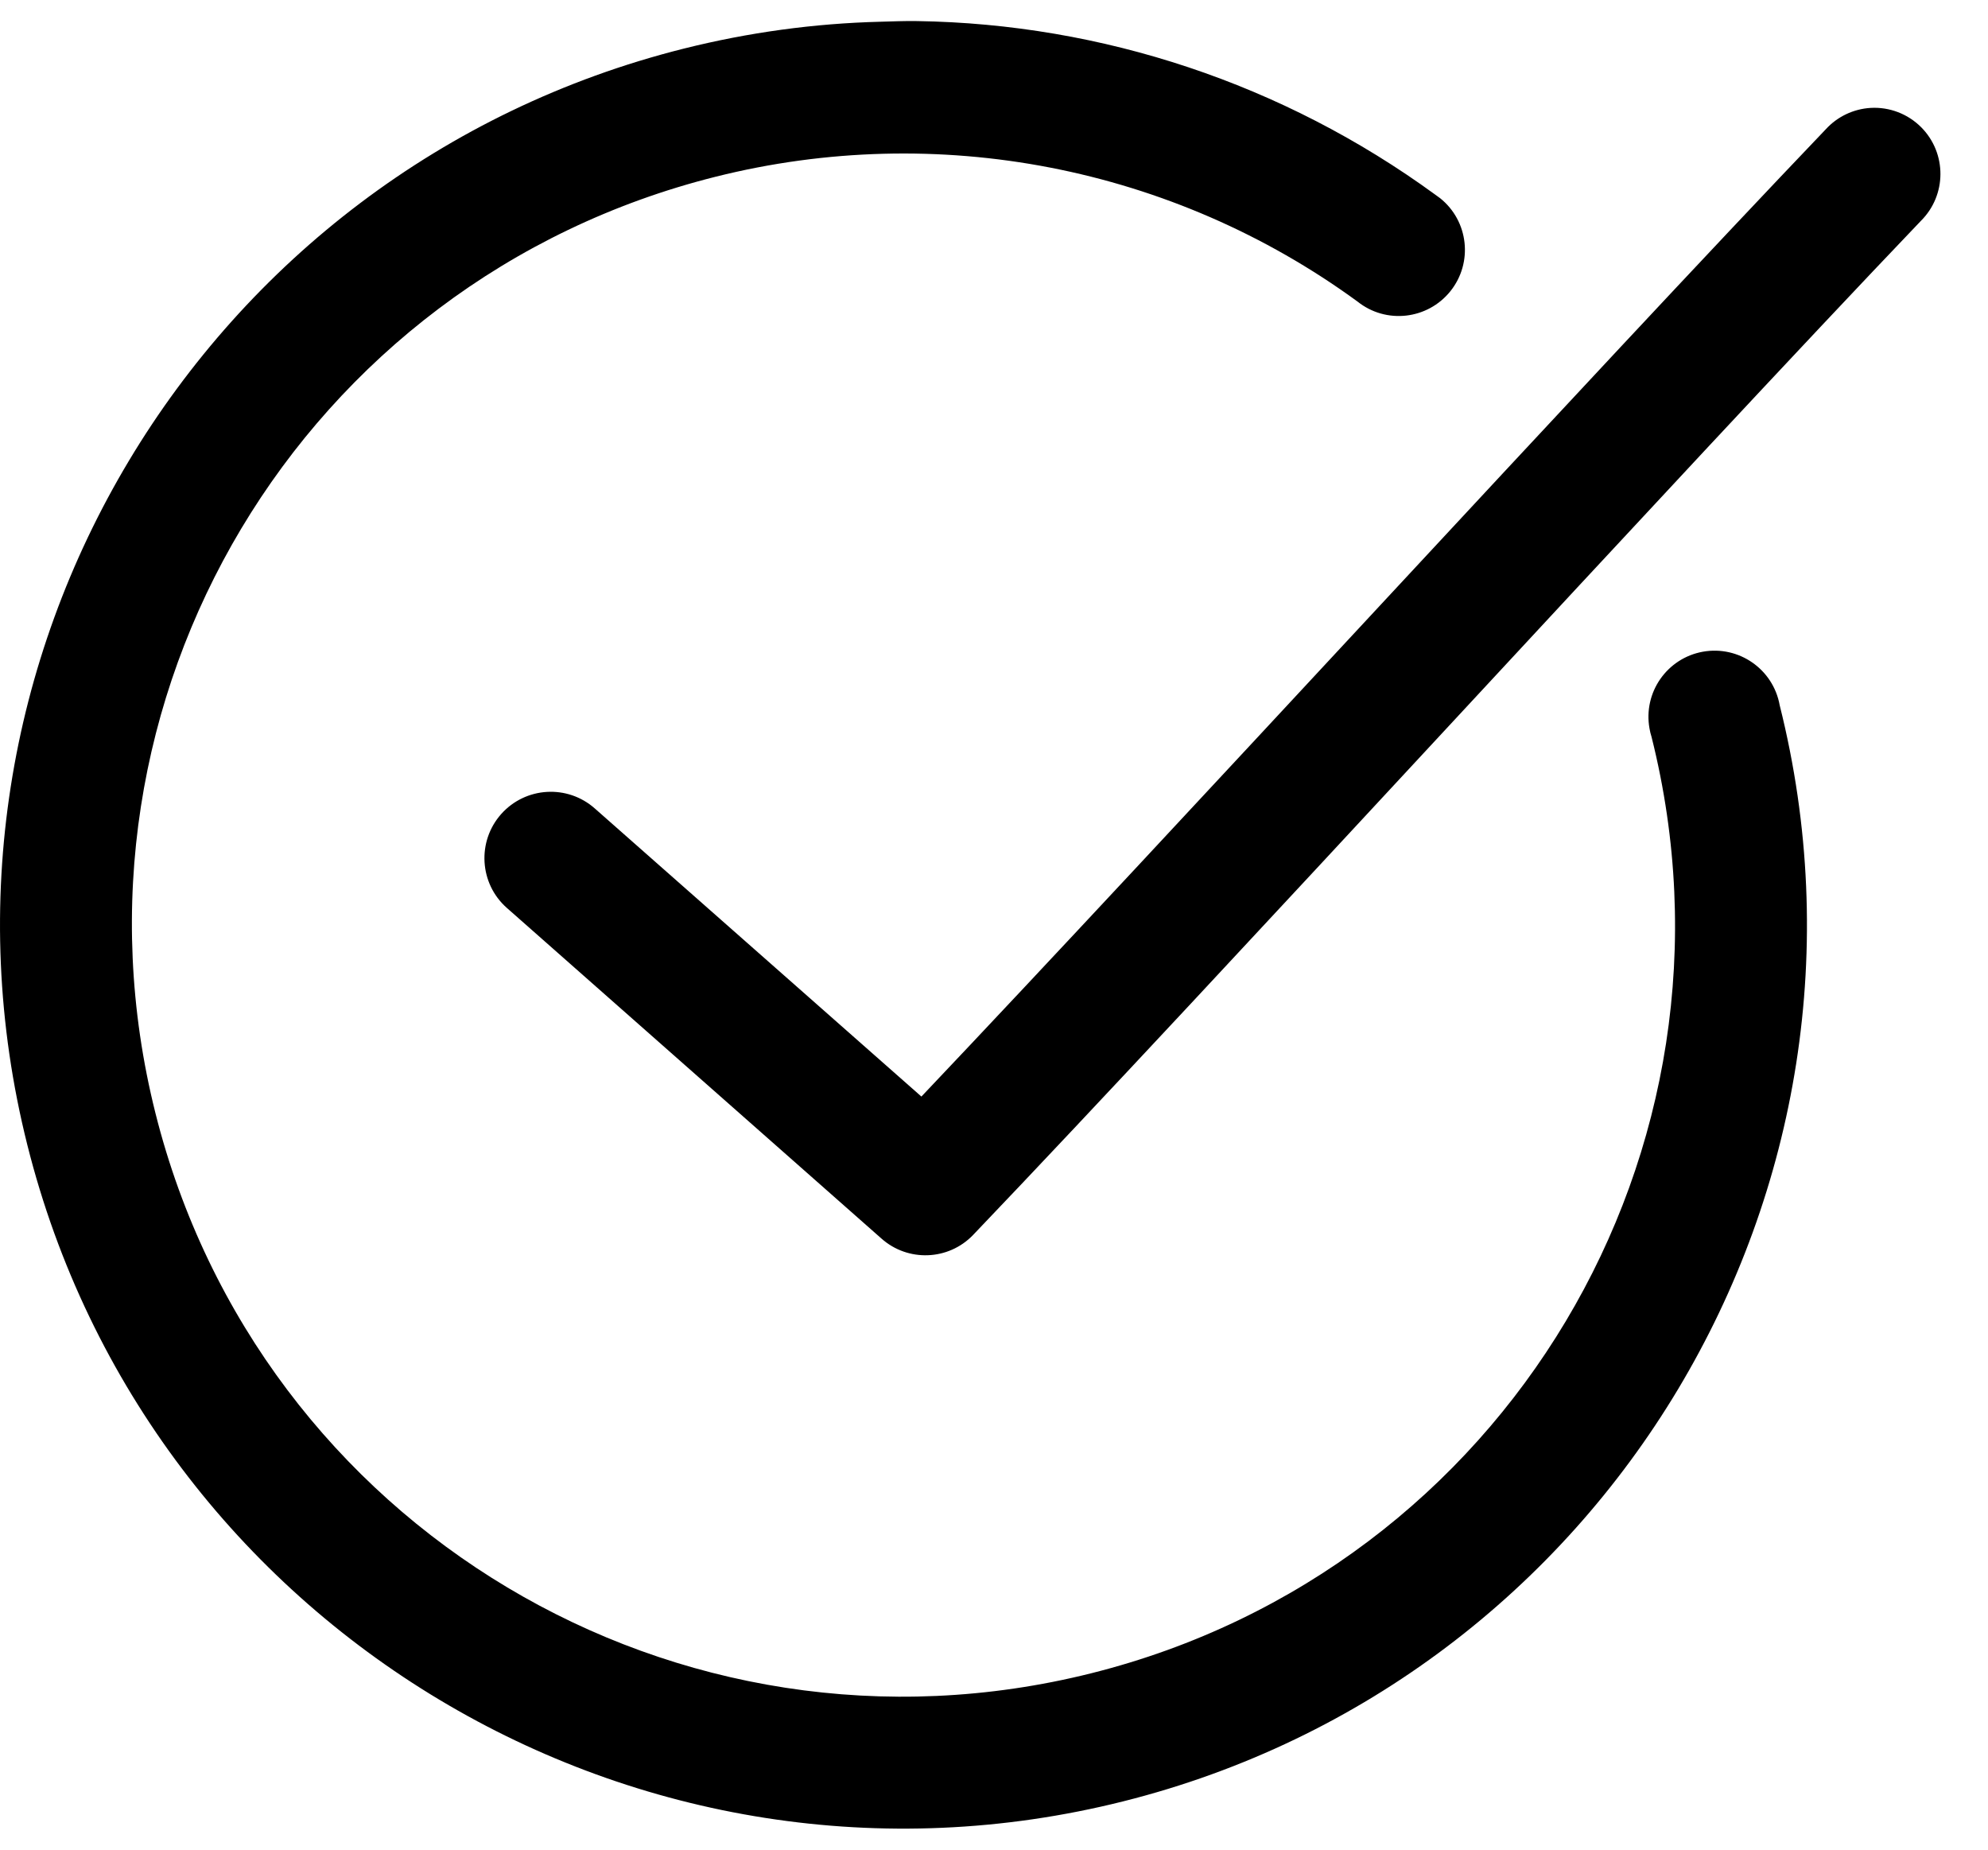 <?xml version="1.0" encoding="UTF-8"?>
<svg width="43px" height="40px" viewBox="0 0 33 30" version="1.1" xmlns="http://www.w3.org/2000/svg" xmlns:xlink="http://www.w3.org/1999/xlink">
    <!-- Generator: Sketch 46 (44423) - http://www.bohemiancoding.com/sketch -->
    <title>icon-checkcircle</title>
    <desc>Created with Sketch.</desc>
    <defs>
        <path d="M39.051,10.442 C38.767,10.459 38.5,10.586 38.308,10.796 C34.409,14.876 27.45,22.471 23.295,26.85 L17.875,22.07 C17.42,21.666 16.724,21.707 16.319,22.162 C15.916,22.616 15.956,23.313 16.411,23.717 L22.631,29.206 C23.071,29.598 23.743,29.573 24.152,29.148 C28.24,24.872 35.842,16.547 39.886,12.317 C40.316,11.89 40.319,11.195 39.892,10.764 C39.67,10.541 39.365,10.424 39.051,10.442 M23.226,9.001 C23.022,8.997 22.813,9.007 22.609,9.012 C21.516,9.04 20.429,9.188 19.35,9.458 C11.328,11.471 6.44,19.629 8.453,27.65 C10.465,35.672 18.623,40.56 26.645,38.547 C34.667,36.534 39.555,28.377 37.542,20.355 C37.435,19.758 36.865,19.361 36.268,19.467 C35.671,19.574 35.274,20.144 35.381,20.741 C35.389,20.788 35.4,20.835 35.415,20.881 C37.139,27.752 32.99,34.697 26.119,36.42 C19.248,38.144 12.304,33.996 10.58,27.124 C8.855,20.253 13.005,13.309 19.876,11.585 C23.562,10.66 27.462,11.415 30.533,13.655 C31.006,14.034 31.696,13.957 32.076,13.484 C32.455,13.011 32.379,12.32 31.906,11.941 C31.879,11.921 31.853,11.901 31.825,11.882 C29.296,10.038 26.292,9.048 23.226,9.001" id="path-1"></path>
    </defs>
    <g id="icons" stroke="none" stroke-width="1" fill="none" fill-rule="evenodd">
        <g transform="translate(-416, -312)" id="icon-checkcircle">
            <g transform="translate(408, 303)">
                <rect id="Rectangle-2" x="0" y="0" width="48" height="48"></rect>
                <mask id="mask-2" fill="white">
                    <use xlink:href="#path-1"></use>
                </mask>
                <use id="Fill-1" fill="#000000" xlink:href="#path-1"></use>
            </g>
        </g>
    </g>
</svg>